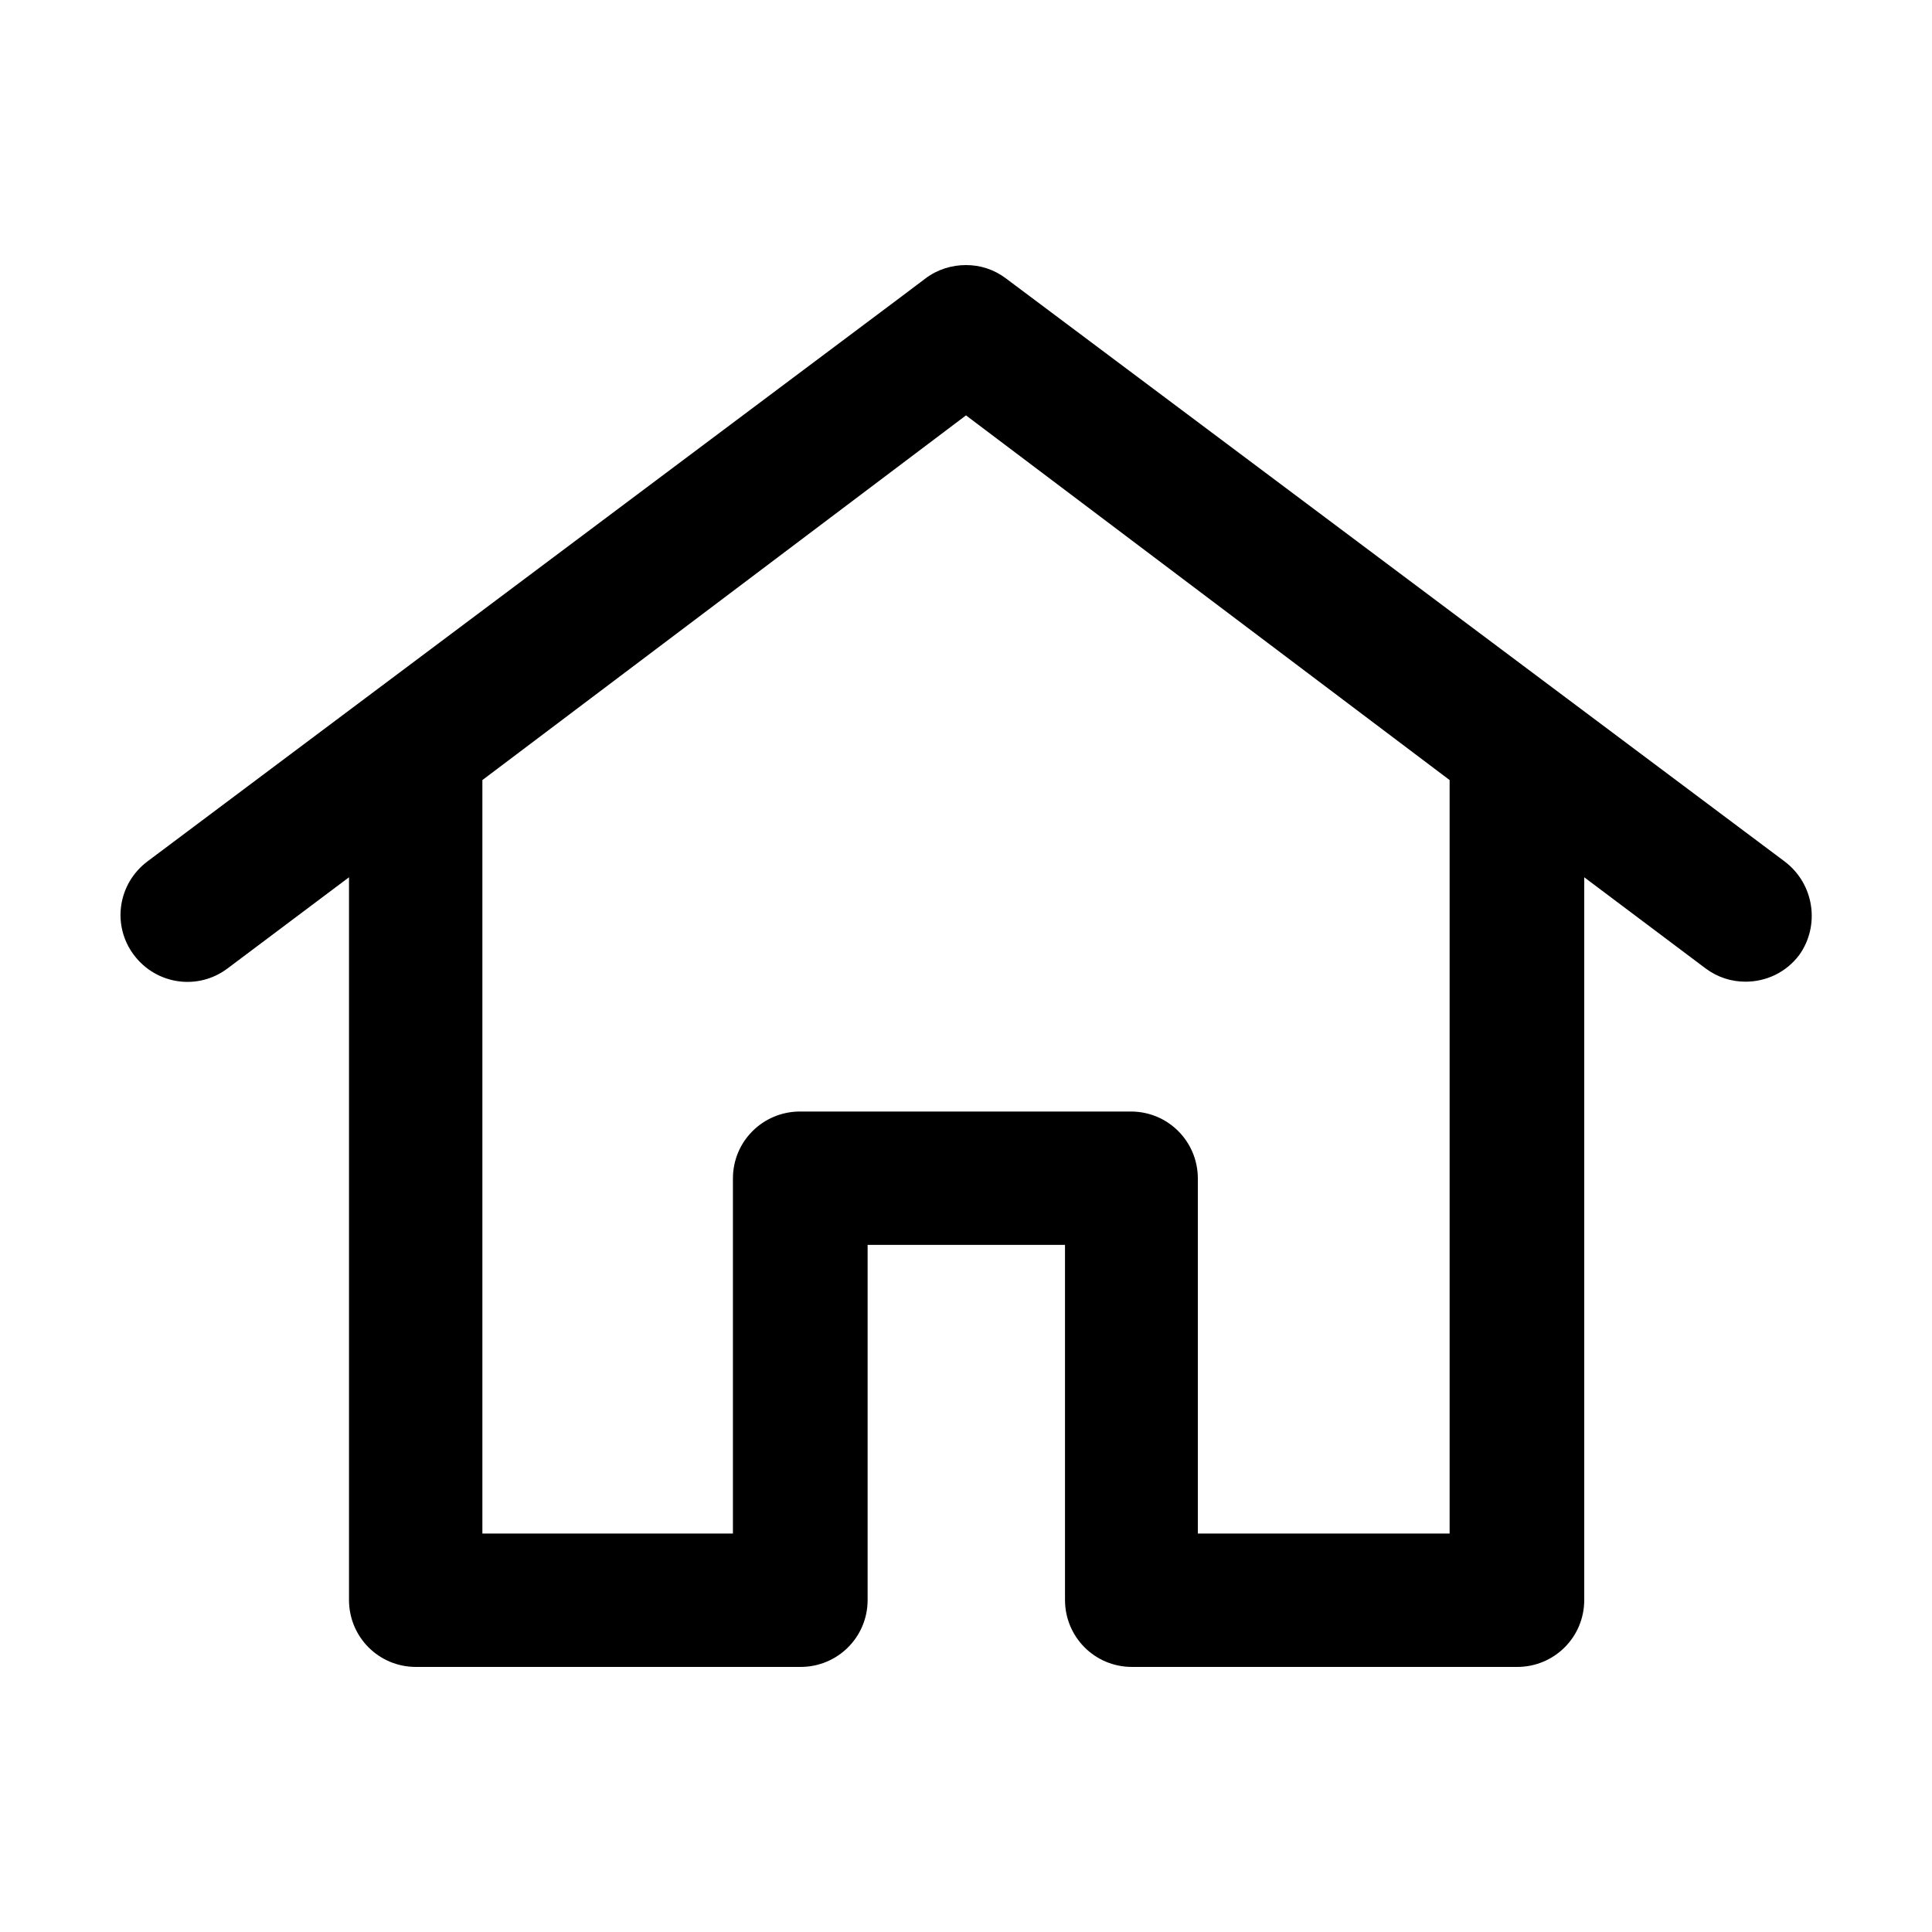 <svg width="25" height="25" viewBox="0 0 25 25" fill="none" xmlns="http://www.w3.org/2000/svg">
<g clip-path="url(#clip0)">
<path d="M23.094 11.148L13.016 3.602C12.859 3.484 12.68 3.43 12.5 3.43C12.32 3.43 12.133 3.484 11.977 3.602L11.656 3.844L1.906 11.148C1.523 11.438 1.445 11.977 1.734 12.359C2.023 12.742 2.562 12.82 2.945 12.531L4.516 11.352V20.703C4.516 21.18 4.898 21.57 5.383 21.57H10.359C10.836 21.57 11.227 21.188 11.227 20.703V16.109H13.781V20.703C13.781 21.18 14.164 21.57 14.648 21.57H19.633C20.109 21.57 20.5 21.188 20.5 20.703V11.352L22.07 12.531C22.227 12.648 22.406 12.703 22.586 12.703C22.852 12.703 23.109 12.586 23.281 12.359C23.555 11.977 23.477 11.438 23.094 11.148ZM18.758 19.844H15.5V15.25C15.5 14.773 15.117 14.383 14.633 14.383H10.352C9.875 14.383 9.484 14.766 9.484 15.25V19.844H6.242V10.094L12.5 5.375L18.758 10.094V19.844Z" fill="black"/>
</g>
<defs>
<clipPath id="clip0">
<rect width="25" height="25" fill="white"/>
</clipPath>
</defs>
</svg>
